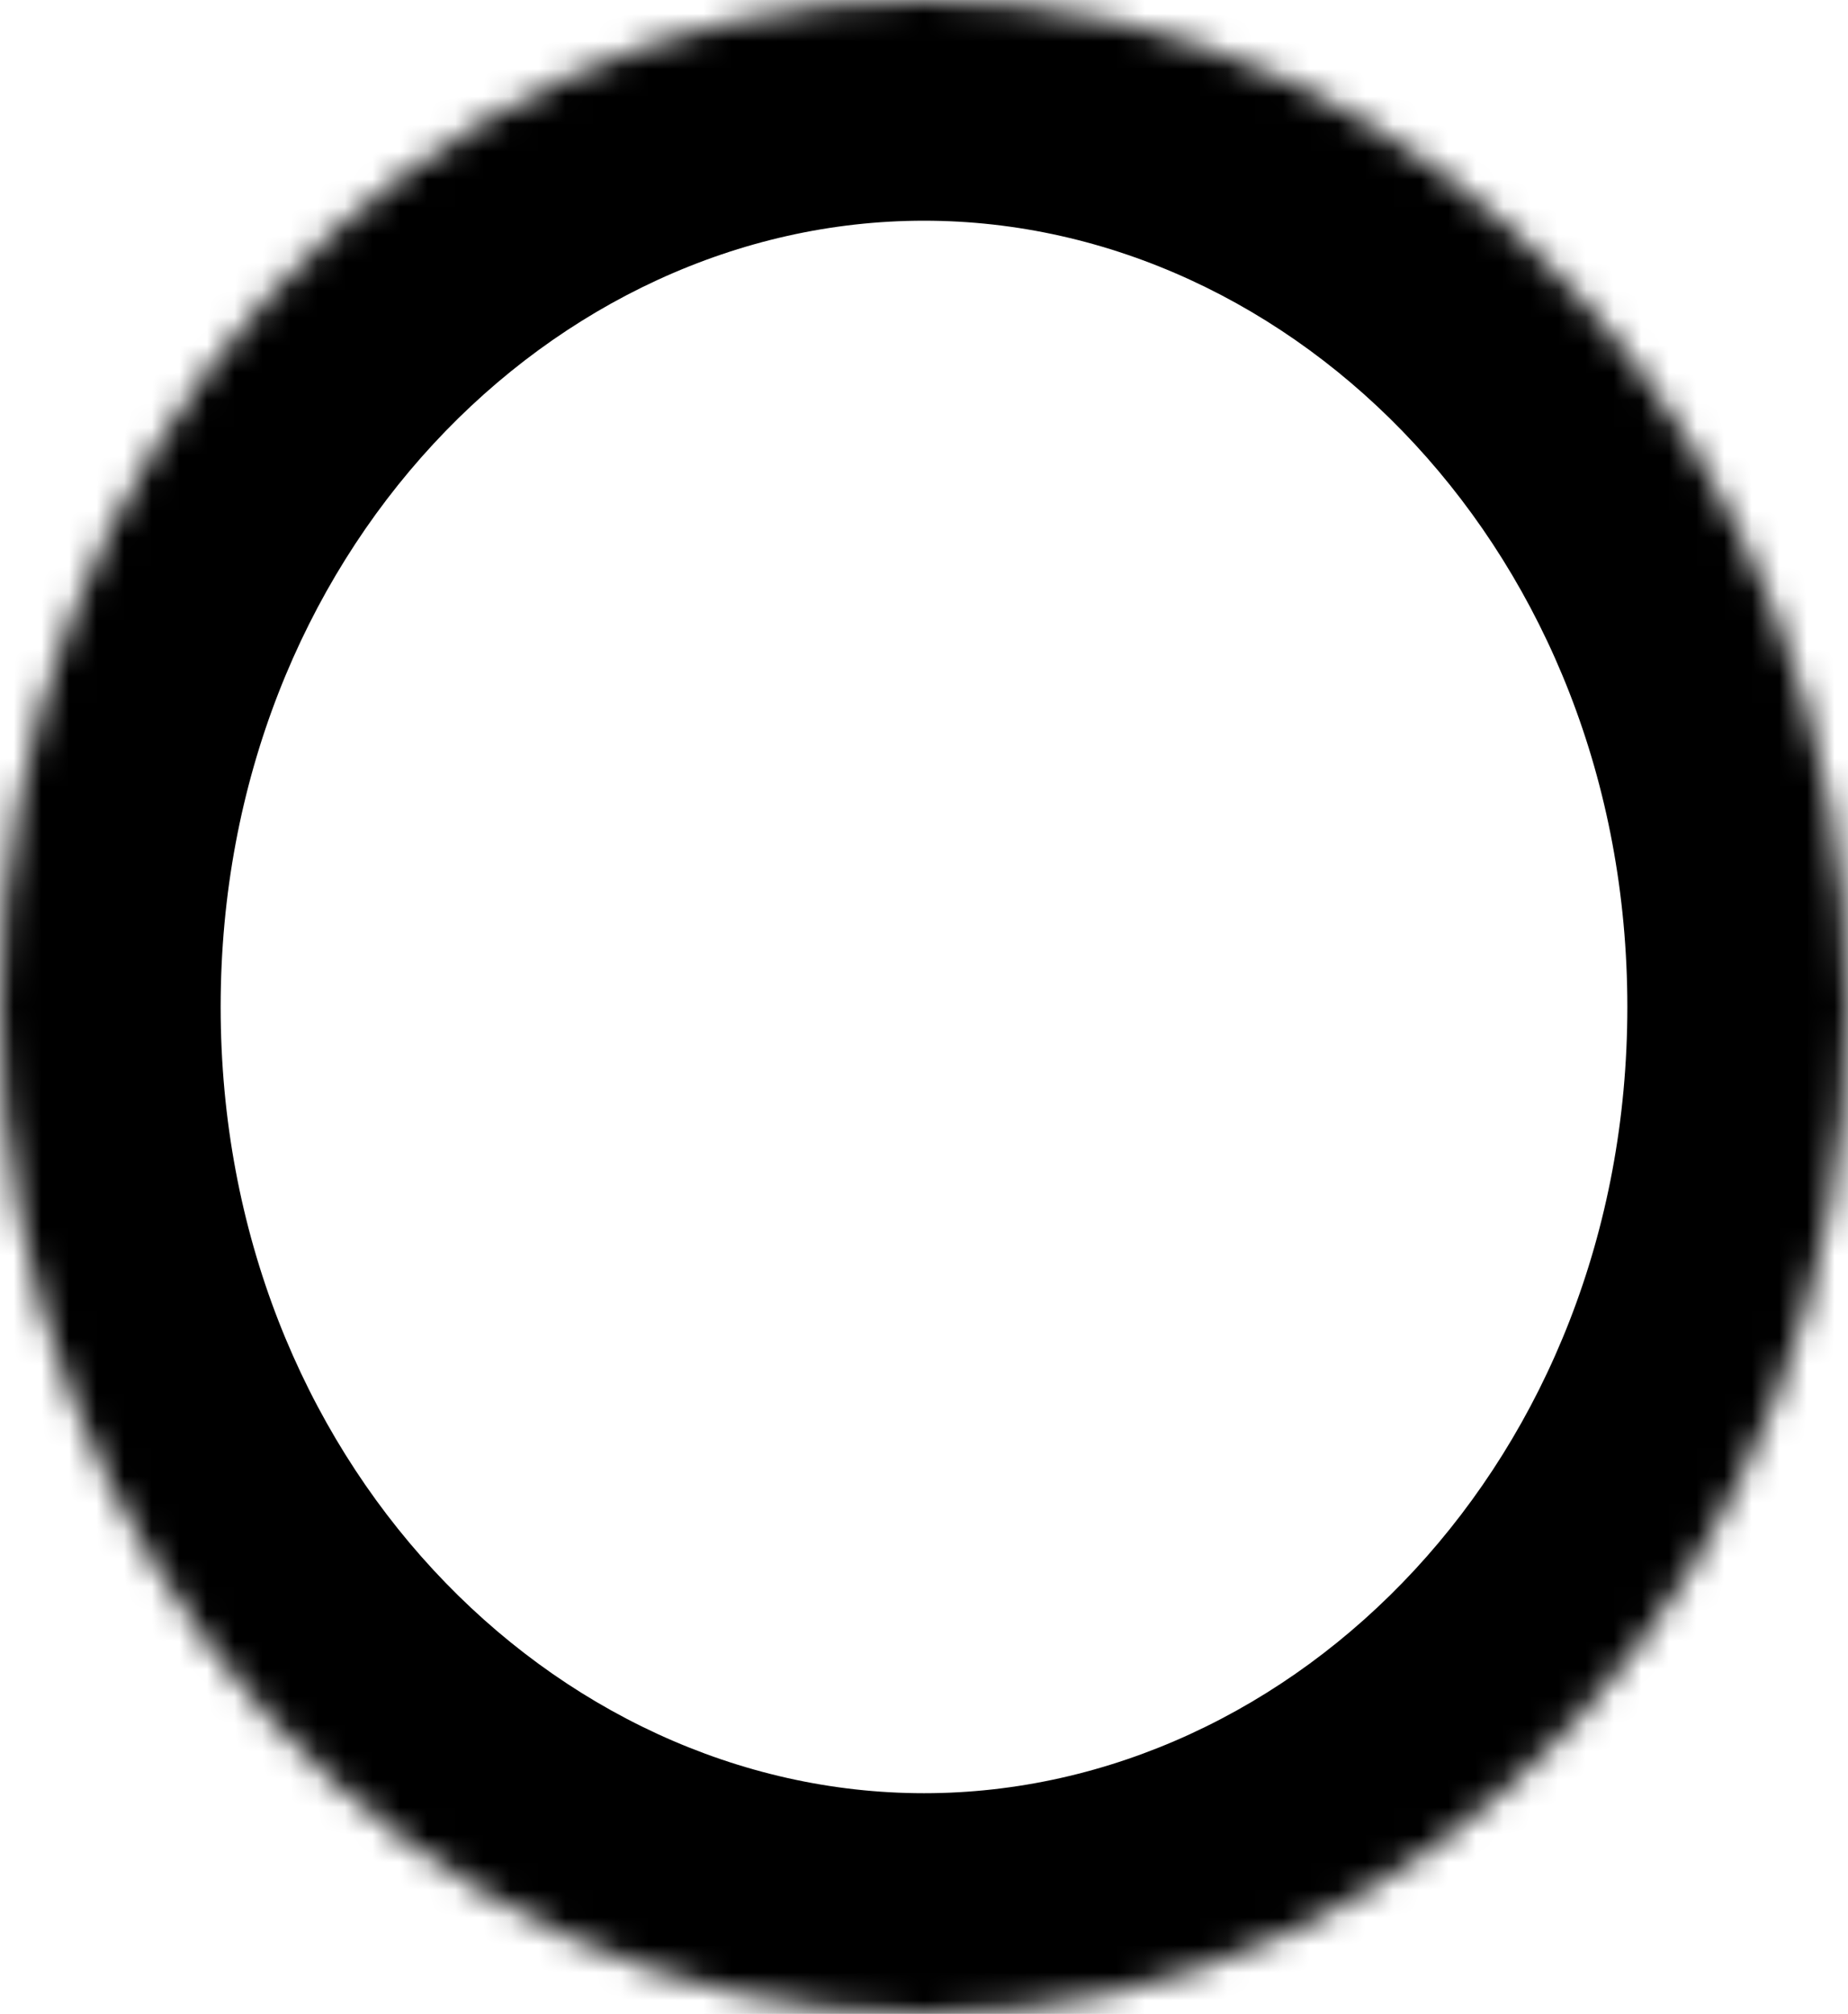 <svg width="67" height="73" viewBox="0 0 67 73" version="1.1" xmlns="http://www.w3.org/2000/svg" xmlns:xlink="http://www.w3.org/1999/xlink">
<title>Nought</title>
<style>
    svg {
        --fill-color: #000;
        fill: #000;
    }
</style>
<g id="Canvas" transform="translate(-691 -164)">
        <g class="nought">
            <mask id="mask0_alpha" mask-type="alpha">
            <g id="mask0 outline ins">
                <g id="Vector">
                <use xlink:href="#path0_fill" transform="translate(691 164)" fill="#FFFFFF"/>
                </g>
            </g>
            </mask>
            <g id="Group" mask="url(#mask0_alpha)">
                <g id="Vector">
                <use xlink:href="#path1_fill" transform="translate(683 156)"/>
                </g>
            </g>
        </g>
</g>
<defs>
<path id="path0_fill" d="M 67 36.5C 67 56.658 52.002 73 33.5 73C 14.998 73 0 56.658 0 36.5C 0 16.342 14.998 0 33.5 0C 52.002 0 67 16.342 67 36.5Z"/>
<path id="path1_fill" d="M 67 44.5C 67 60.9 54.951 73 41.5 73L 41.5 89C 65.052 89 83 68.417 83 44.5L 67 44.5ZM 41.5 73C 28.049 73 16 60.9 16 44.5L 0 44.5C 0 68.417 17.948 89 41.5 89L 41.5 73ZM 16 44.5C 16 28.1 28.049 16 41.5 16L 41.5 0C 17.948 0 0 20.583 0 44.5L 16 44.5ZM 41.5 16C 54.951 16 67 28.1 67 44.5L 83 44.5C 83 20.583 65.052 0 41.5 0L 41.5 16Z"/>
</defs>
</svg>
